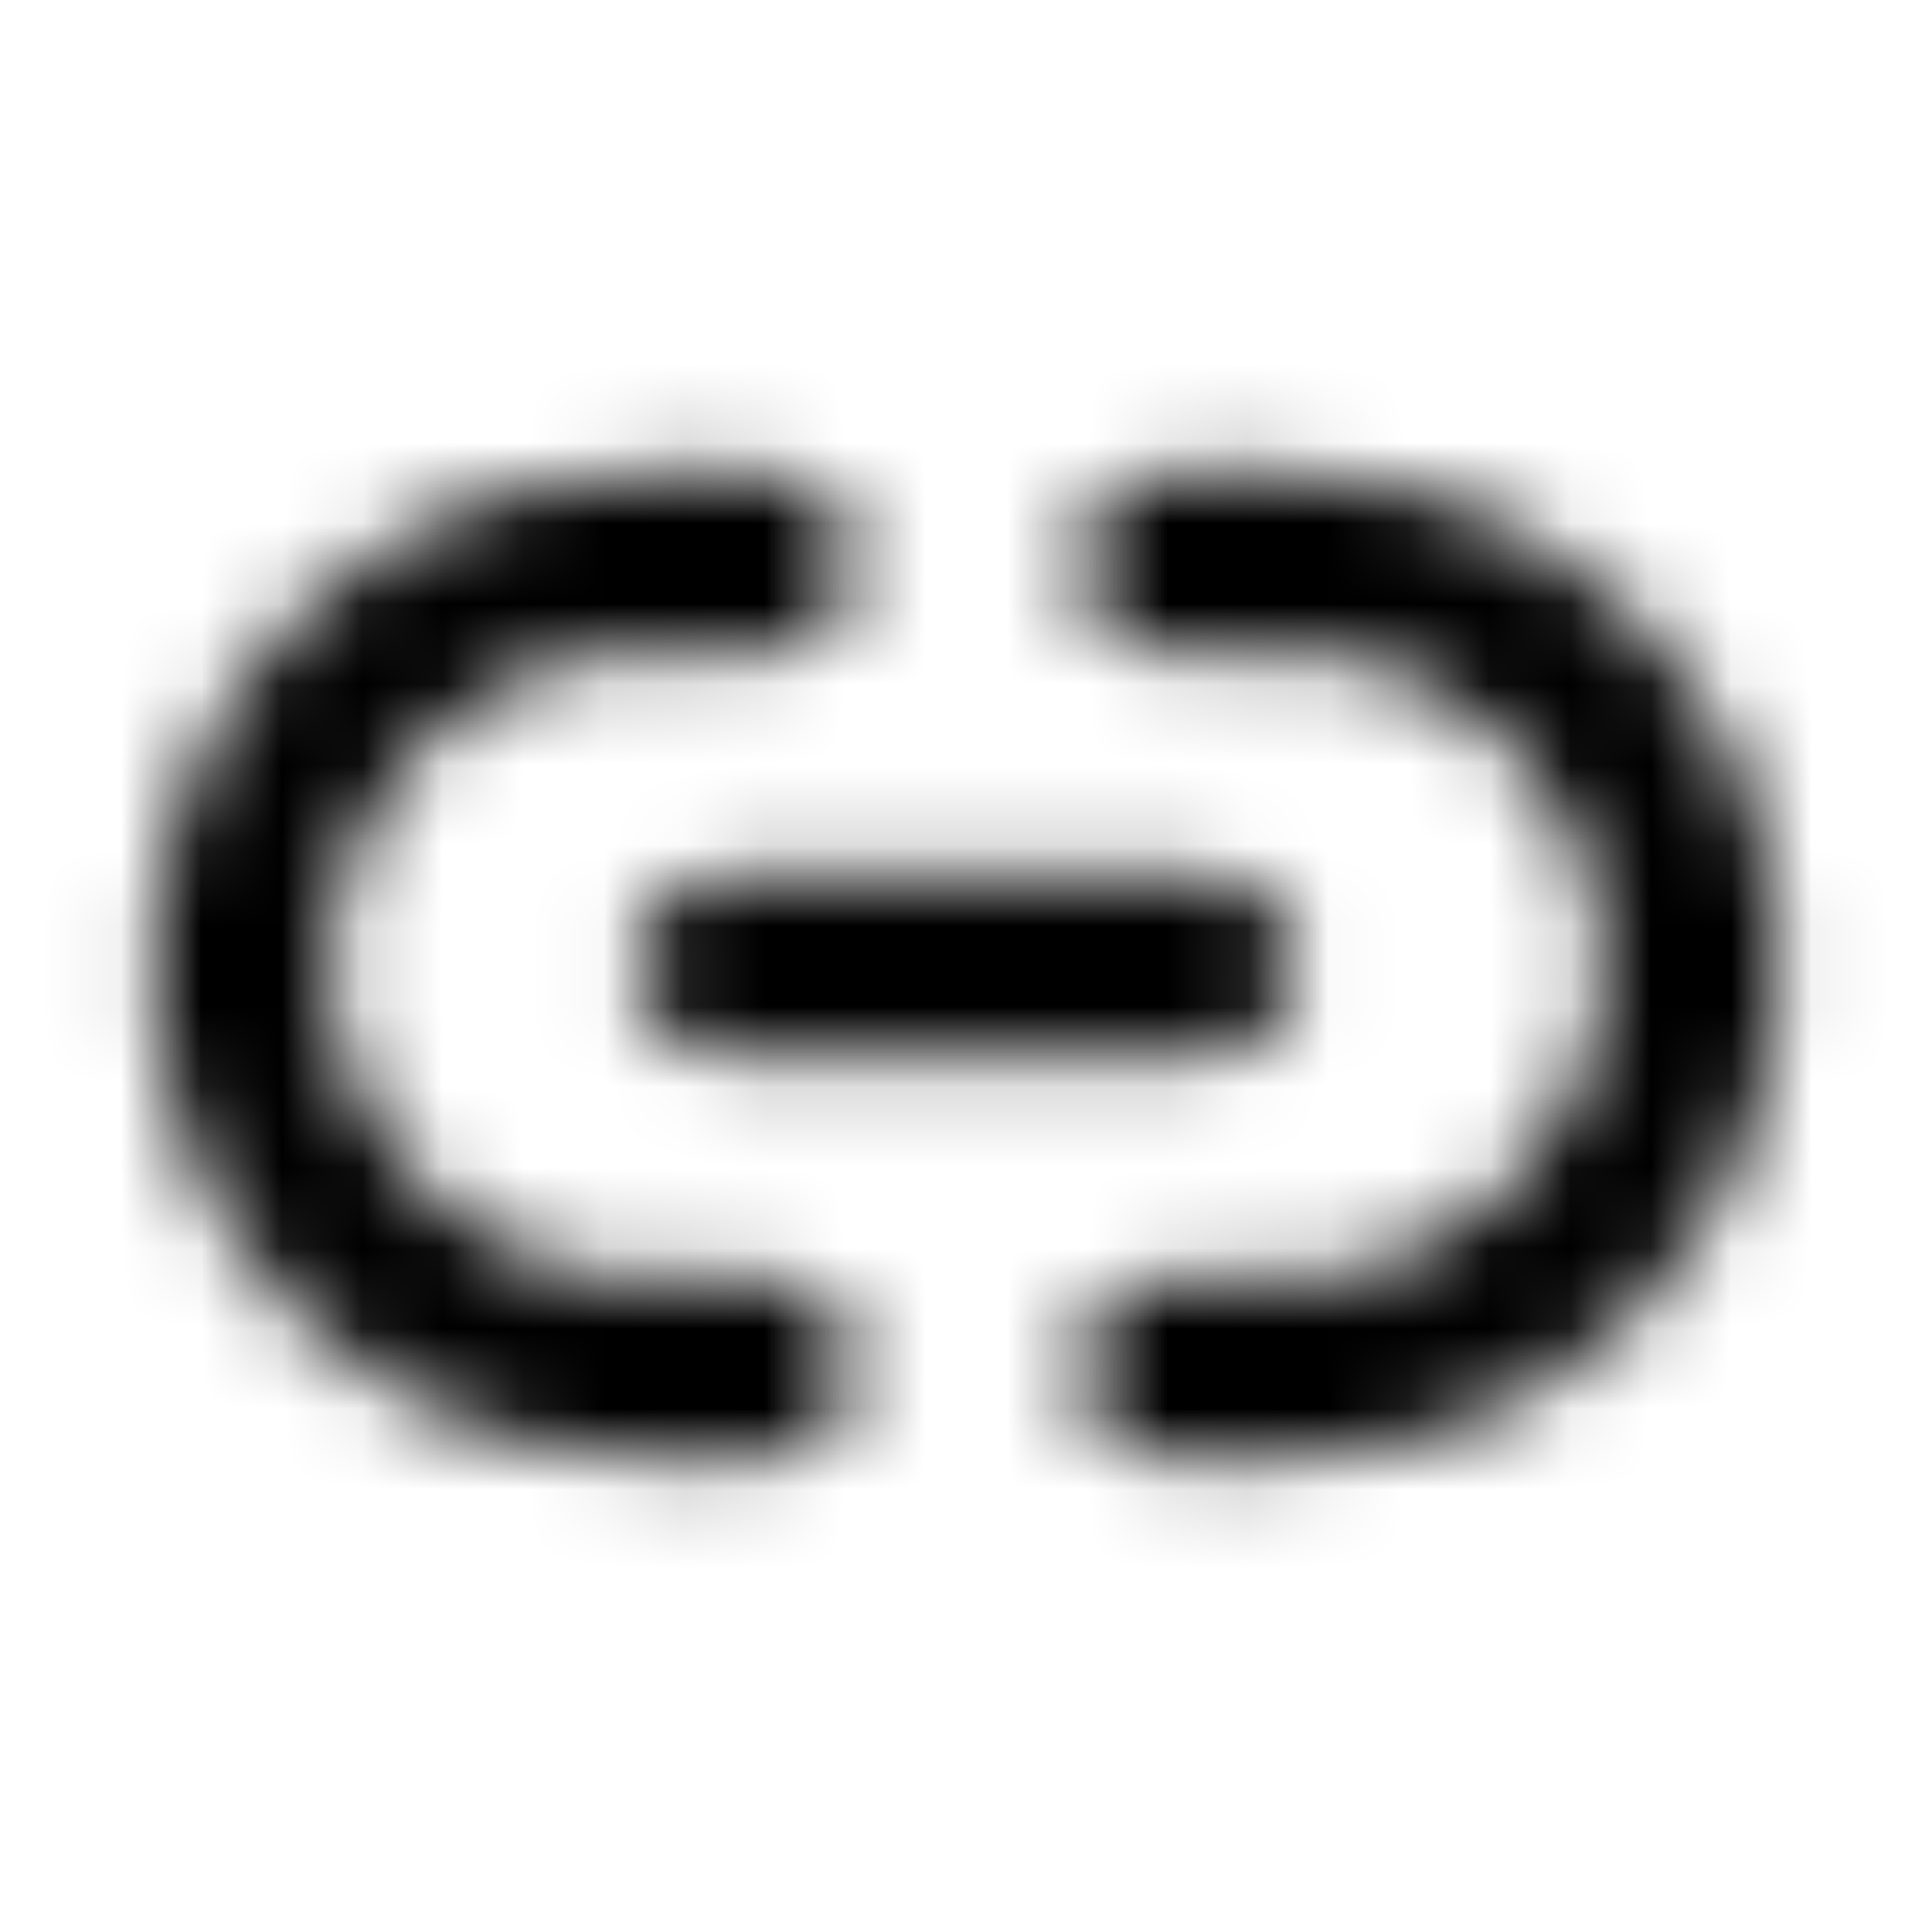 <svg width="24" height="24" viewBox="0 0 24 24" fill="none" xmlns="http://www.w3.org/2000/svg"><g><g><mask id="yds2-icon-__mask0_7_101" style="mask-type:alpha" maskUnits="userSpaceOnUse" x="1" y="5" width="22" height="14"><g><path d="M16 15.9C18.154 15.9 19.9 14.154 19.9 12C19.9 9.846 18.154 8.1 16 8.1L14.5 8.1C13.893 8.1 13.4 7.607 13.4 7C13.4 6.392 13.893 5.9 14.5 5.9H16C19.369 5.9 22.1 8.631 22.1 12C22.1 15.369 19.369 18.1 16 18.1H14.5C13.893 18.1 13.4 17.608 13.4 17C13.4 16.392 13.893 15.9 14.5 15.9H16Z" fill="currentColor"/><path d="M8 8.1C5.846 8.1 4.1 9.846 4.1 12C4.1 14.154 5.846 15.9 8 15.9H9.5C10.107 15.9 10.6 16.392 10.6 17C10.6 17.608 10.107 18.1 9.5 18.1H8C4.631 18.1 1.9 15.369 1.9 12C1.9 8.631 4.631 5.9 8 5.9H9.5C10.107 5.9 10.6 6.393 10.6 7C10.6 7.608 10.107 8.1 9.5 8.1H8Z" fill="currentColor"/><path d="M9 10.9C8.392 10.9 7.9 11.393 7.9 12C7.9 12.607 8.392 13.1 9 13.1H15C15.607 13.1 16.1 12.607 16.1 12C16.1 11.393 15.607 10.9 15 10.9H9Z" fill="currentColor"/></g></mask><g mask="url(#yds2-icon-__mask0_7_101)"><rect width="24" height="24" fill="currentColor"/></g></g></g></svg>